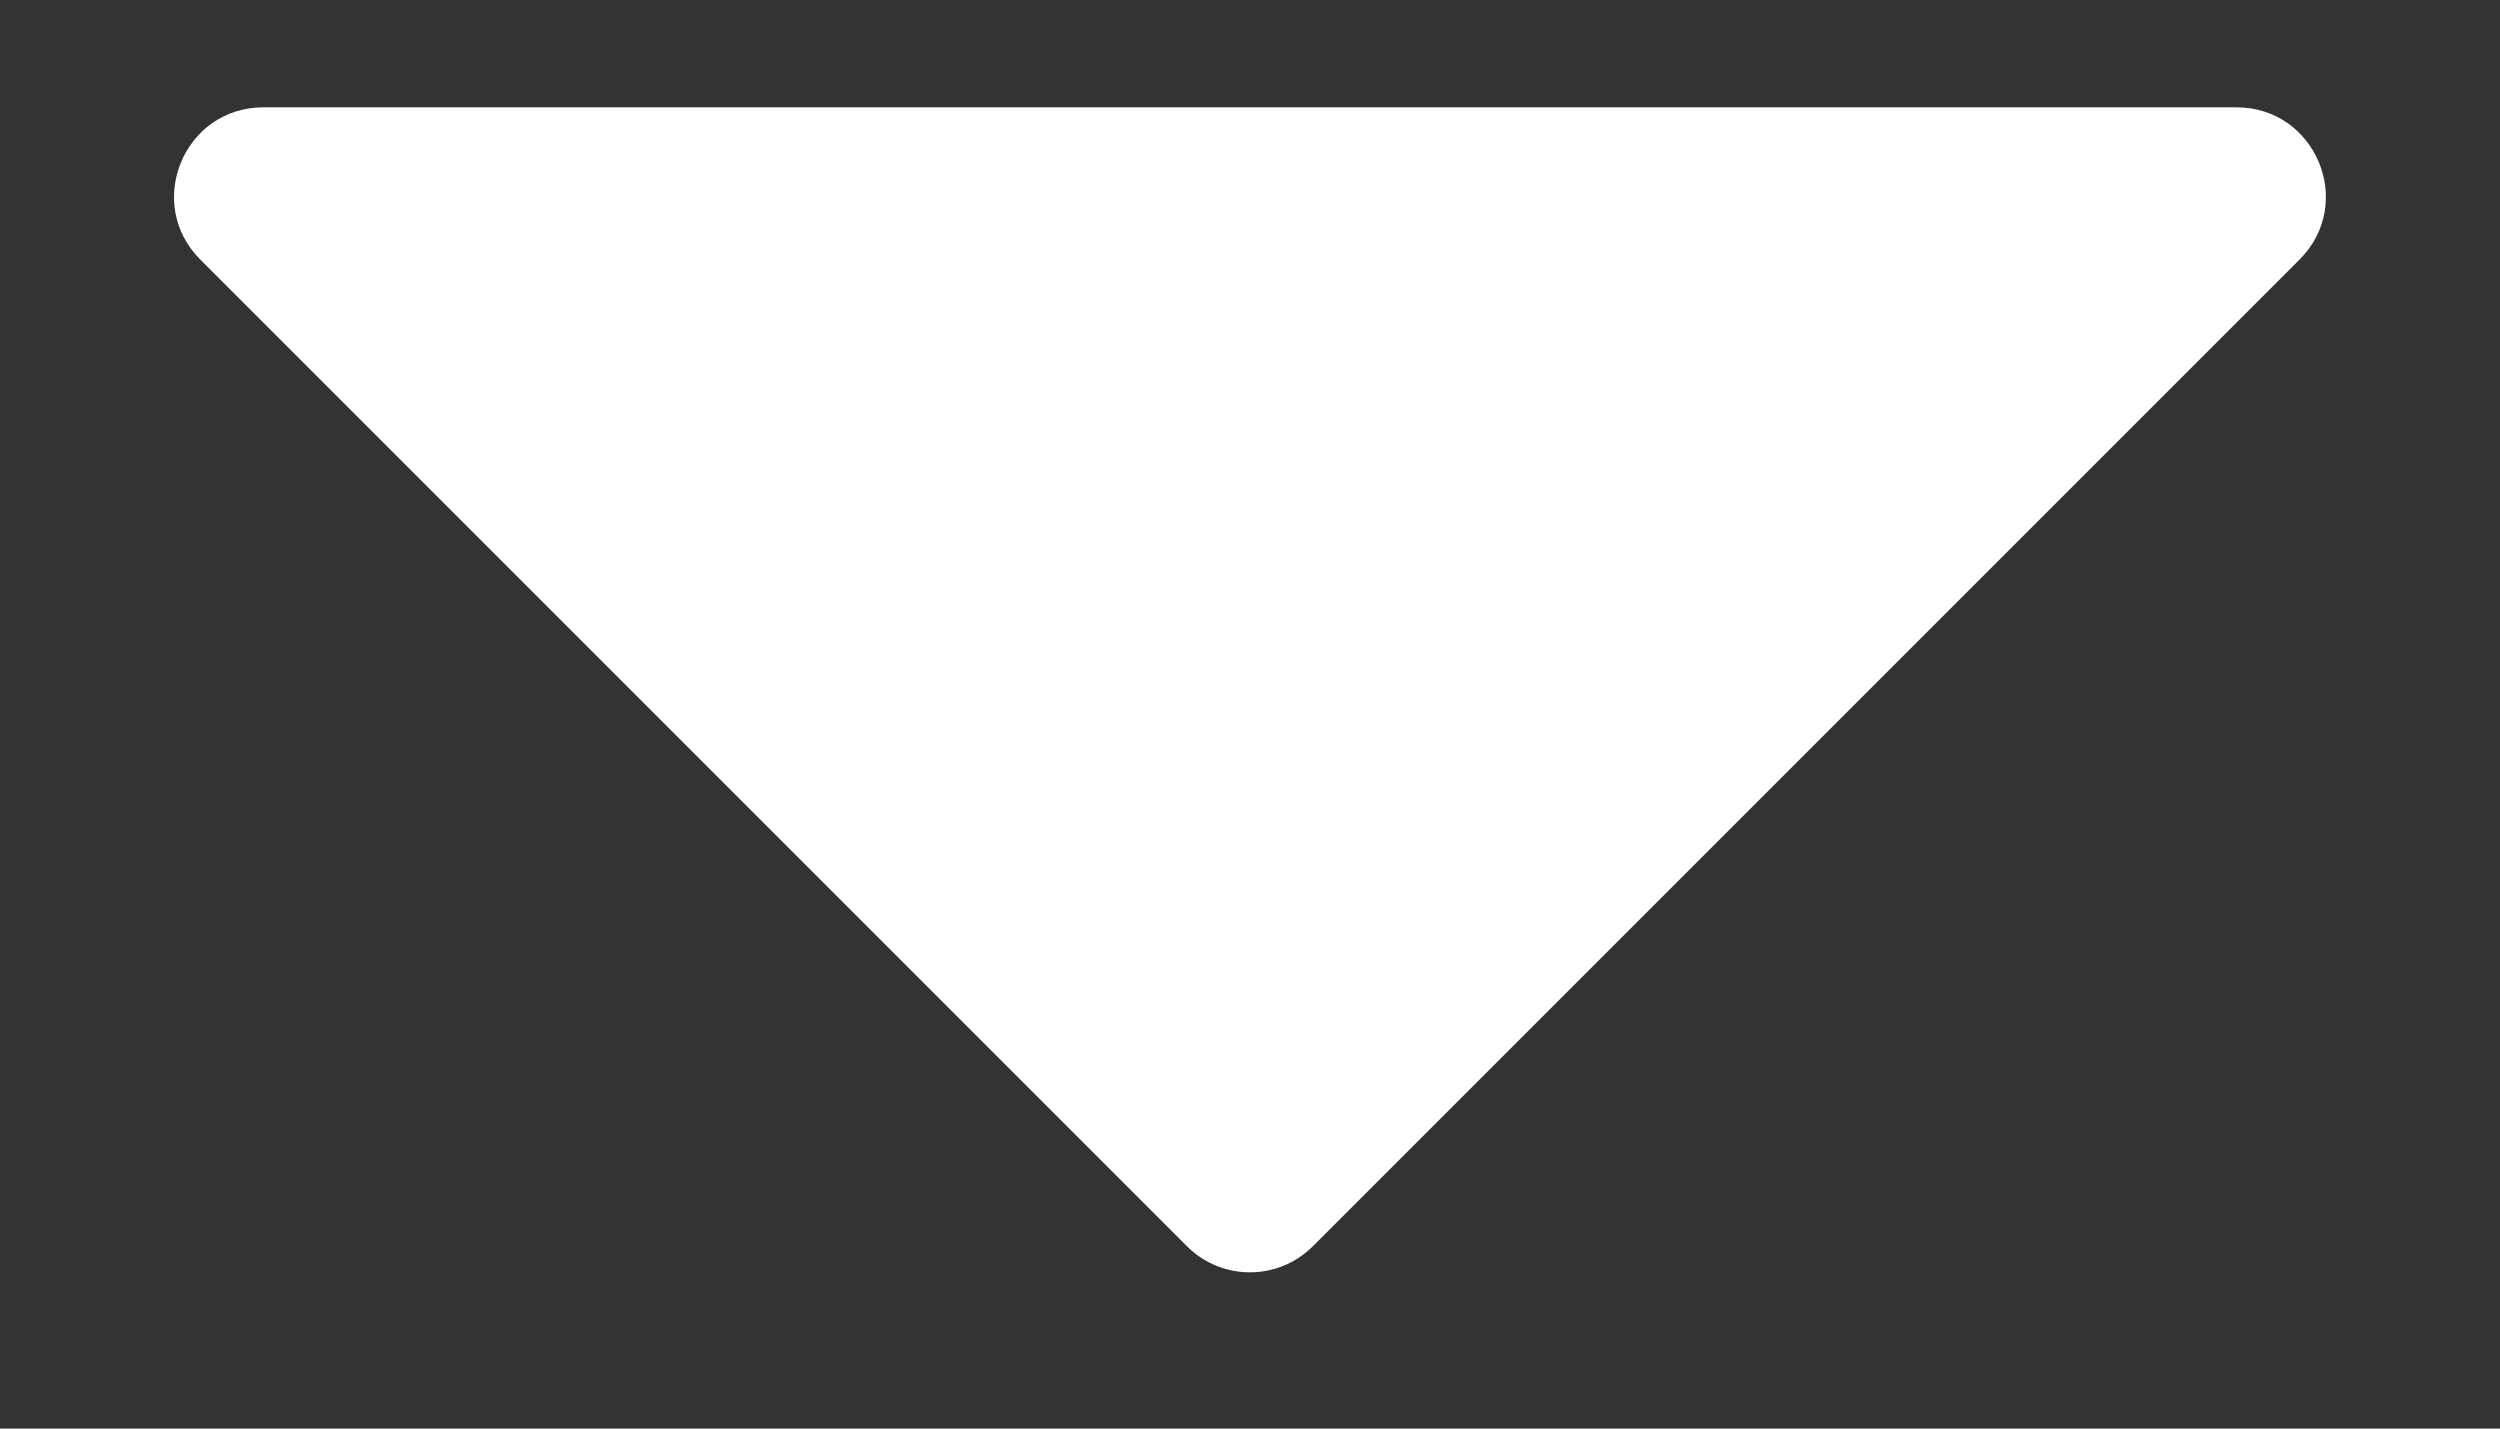 <svg width="14" height="8" viewBox="0 0 14 8" fill="none" xmlns="http://www.w3.org/2000/svg">
<rect x="0" y="0" width="14" height="8" fill="#333333" stroke="none"/>
<path d="M6.646 6.978C6.841 7.174 7.158 7.174 7.353 6.978L12.877 1.454C13.193 1.139 12.969 0.601 12.524 0.601L1.475 0.601C1.03 0.601 0.807 1.139 1.122 1.454L6.646 6.978Z" fill="white"/>
</svg>
